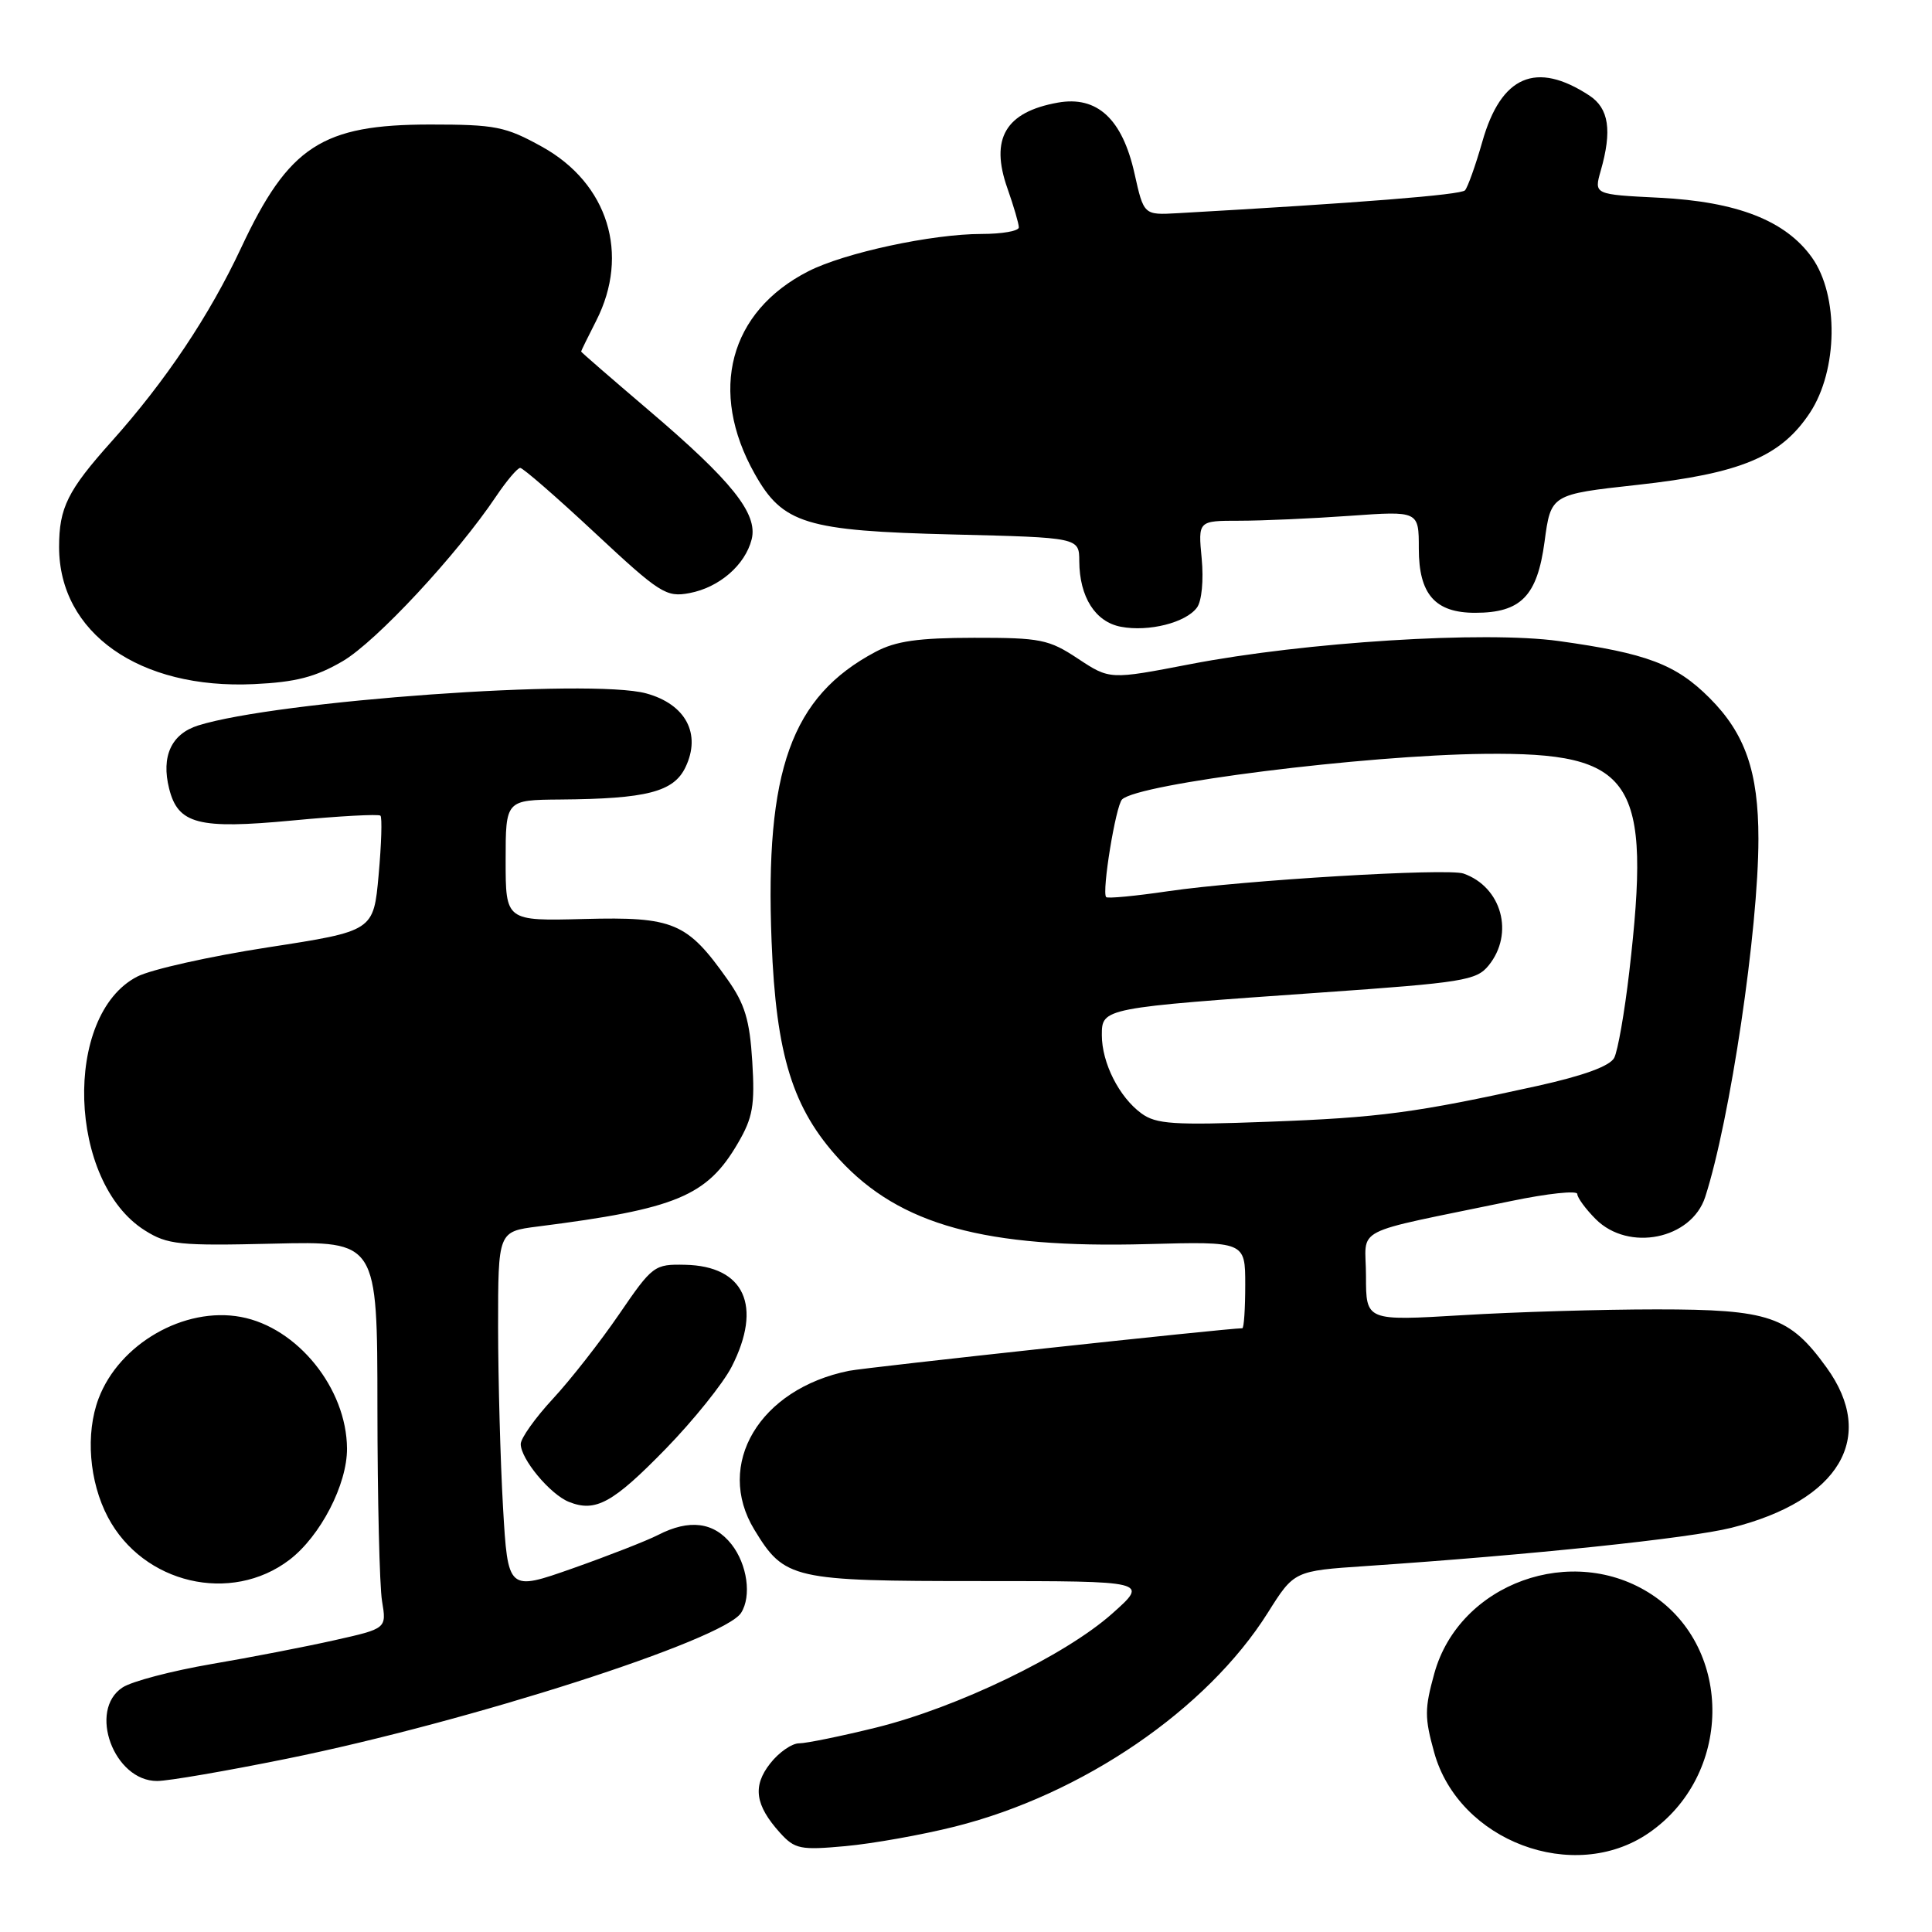 <?xml version="1.0" encoding="UTF-8" standalone="no"?>
<!DOCTYPE svg PUBLIC "-//W3C//DTD SVG 1.1//EN" "http://www.w3.org/Graphics/SVG/1.1/DTD/svg11.dtd" >
<svg xmlns="http://www.w3.org/2000/svg" xmlns:xlink="http://www.w3.org/1999/xlink" version="1.1" viewBox="0 0 256 256">
 <g >
 <path fill="currentColor"
d=" M 218.44 242.90 C 229.52 235.31 229.76 218.50 218.90 211.31 C 208.39 204.36 193.38 209.78 190.06 221.72 C 188.76 226.42 188.75 227.57 190.04 232.22 C 193.30 243.96 208.53 249.69 218.44 242.90 Z  M 126.54 242.03 C 143.45 237.78 159.92 226.52 167.99 213.70 C 171.48 208.15 171.48 208.15 180.99 207.51 C 202.88 206.03 223.88 203.83 229.42 202.44 C 243.76 198.84 248.73 190.45 242.02 181.19 C 237.11 174.40 234.46 173.50 219.50 173.50 C 212.35 173.50 200.76 173.84 193.75 174.27 C 181.00 175.03 181.00 175.03 181.00 169.09 C 181.00 162.37 178.53 163.65 200.25 159.14 C 205.06 158.14 209.00 157.72 209.00 158.21 C 209.00 158.69 210.10 160.20 211.45 161.55 C 215.81 165.90 224.13 164.21 225.95 158.60 C 229.25 148.39 233.00 123.17 233.00 111.15 C 233.00 102.26 231.25 97.21 226.52 92.48 C 222.06 88.02 218.20 86.56 206.54 84.94 C 196.73 83.58 172.91 85.07 157.69 88.01 C 147.05 90.06 147.05 90.06 142.84 87.28 C 138.98 84.72 137.87 84.50 129.07 84.51 C 121.68 84.52 118.70 84.94 116.00 86.38 C 104.85 92.30 101.34 102.07 102.24 124.76 C 102.83 139.84 105.04 146.92 111.24 153.65 C 119.25 162.33 130.52 165.43 151.99 164.85 C 165.00 164.50 165.00 164.50 165.00 170.25 C 165.00 173.41 164.83 176.00 164.61 176.00 C 162.64 176.00 114.78 181.18 112.50 181.64 C 100.64 184.03 94.68 194.04 99.96 202.70 C 103.96 209.27 104.98 209.50 129.82 209.50 C 152.22 209.50 152.22 209.50 147.36 213.82 C 141.12 219.37 126.83 226.26 116.06 228.92 C 111.42 230.06 106.84 231.00 105.88 231.00 C 104.93 231.00 103.20 232.20 102.06 233.66 C 99.69 236.67 100.05 239.19 103.36 242.86 C 105.32 245.02 106.05 245.17 112.04 244.62 C 115.64 244.29 122.16 243.13 126.54 242.03 Z  M 38.00 233.04 C 62.17 228.14 95.92 217.30 98.20 213.71 C 99.61 211.49 99.02 207.30 96.93 204.63 C 94.60 201.67 91.34 201.26 87.20 203.39 C 85.72 204.15 80.63 206.14 75.90 207.81 C 67.30 210.84 67.30 210.84 66.65 199.67 C 66.30 193.53 66.01 182.80 66.00 175.84 C 66.00 163.19 66.00 163.19 71.25 162.52 C 89.62 160.19 93.69 158.50 97.78 151.47 C 99.75 148.10 100.04 146.47 99.68 140.66 C 99.34 135.15 98.70 133.03 96.38 129.76 C 91.05 122.22 89.25 121.46 77.42 121.77 C 67.00 122.04 67.00 122.04 67.00 114.02 C 67.00 106.00 67.00 106.00 74.25 105.94 C 85.69 105.85 89.27 104.93 90.83 101.66 C 92.95 97.24 90.86 93.31 85.63 91.88 C 78.28 89.87 36.68 92.85 26.25 96.13 C 22.70 97.25 21.34 100.22 22.41 104.49 C 23.59 109.20 26.26 109.90 38.74 108.72 C 44.93 108.13 50.18 107.85 50.41 108.08 C 50.65 108.31 50.54 111.85 50.17 115.94 C 49.50 123.37 49.50 123.37 35.50 125.53 C 27.80 126.72 20.00 128.46 18.17 129.41 C 8.32 134.51 8.99 156.63 19.20 163.04 C 22.20 164.93 23.73 165.09 36.25 164.79 C 50.00 164.46 50.00 164.46 50.01 186.48 C 50.02 198.59 50.29 210.14 50.62 212.14 C 51.23 215.79 51.23 215.79 44.36 217.33 C 40.59 218.18 33.23 219.61 28.00 220.50 C 22.77 221.40 17.49 222.78 16.25 223.59 C 11.62 226.59 15.09 236.01 20.82 235.99 C 22.30 235.99 30.02 234.66 38.00 233.04 Z  M 38.36 206.68 C 42.46 203.54 46.01 196.69 45.98 191.93 C 45.93 183.97 39.41 175.89 31.91 174.50 C 24.42 173.11 15.80 178.06 13.06 185.32 C 11.31 189.96 11.81 196.33 14.30 201.04 C 18.96 209.86 30.61 212.59 38.36 206.68 Z  M 88.20 191.99 C 91.88 188.21 95.82 183.31 96.95 181.10 C 101.06 173.05 98.64 167.75 90.78 167.59 C 86.70 167.50 86.46 167.68 82.04 174.14 C 79.54 177.79 75.59 182.84 73.25 185.36 C 70.91 187.89 69.00 190.58 69.00 191.34 C 69.00 193.33 72.90 198.02 75.39 199.01 C 78.92 200.42 81.21 199.16 88.20 191.99 Z  M 45.41 87.61 C 49.86 85.00 60.55 73.51 65.75 65.75 C 67.14 63.69 68.57 62.00 68.93 62.00 C 69.30 62.00 73.75 65.87 78.83 70.61 C 87.43 78.63 88.27 79.17 91.35 78.59 C 95.30 77.85 98.74 74.87 99.60 71.46 C 100.45 68.07 96.99 63.74 85.90 54.31 C 81.01 50.14 77.00 46.67 77.00 46.58 C 77.00 46.49 77.90 44.66 79.00 42.50 C 83.49 33.69 80.57 24.30 71.83 19.45 C 66.98 16.76 65.65 16.50 57.00 16.50 C 42.67 16.50 38.26 19.37 31.96 32.82 C 27.75 41.82 21.93 50.51 14.78 58.50 C 8.96 65.00 7.83 67.28 7.83 72.48 C 7.83 83.87 18.47 91.36 33.64 90.65 C 39.21 90.39 41.81 89.71 45.41 87.61 Z  M 158.60 80.51 C 159.24 79.66 159.50 76.88 159.23 74.01 C 158.75 69.00 158.75 69.00 164.22 69.00 C 167.23 69.00 173.81 68.71 178.85 68.35 C 188.00 67.70 188.00 67.70 188.00 72.70 C 188.00 78.74 190.16 81.20 195.46 81.20 C 201.53 81.20 203.69 78.99 204.66 71.79 C 205.50 65.51 205.50 65.51 216.95 64.25 C 230.66 62.74 235.97 60.52 239.82 54.70 C 243.54 49.06 243.67 39.15 240.09 34.12 C 236.60 29.23 230.19 26.72 219.85 26.20 C 211.21 25.77 211.21 25.77 212.10 22.64 C 213.63 17.30 213.19 14.36 210.60 12.66 C 203.54 8.03 198.90 10.03 196.42 18.76 C 195.52 21.92 194.48 24.82 194.12 25.22 C 193.57 25.82 180.23 26.88 156.03 28.25 C 151.56 28.50 151.56 28.50 150.33 23.00 C 148.72 15.76 145.38 12.66 140.16 13.60 C 133.23 14.84 131.16 18.37 133.49 24.96 C 134.32 27.32 135.00 29.64 135.00 30.13 C 135.00 30.61 132.78 31.00 130.07 31.00 C 123.51 31.00 111.89 33.50 107.10 35.95 C 96.64 41.29 93.84 51.83 100.00 62.78 C 103.72 69.41 106.75 70.34 126.25 70.82 C 143.00 71.23 143.00 71.23 143.01 74.37 C 143.04 79.11 145.13 82.41 148.53 83.05 C 152.20 83.75 157.13 82.51 158.60 80.51 Z  M 151.24 147.53 C 148.29 145.37 146.00 140.84 146.00 137.16 C 146.00 133.56 146.07 133.55 175.00 131.52 C 193.86 130.20 195.64 129.92 197.25 127.93 C 200.68 123.71 198.99 117.53 193.92 115.75 C 191.82 115.01 164.76 116.63 154.78 118.09 C 150.45 118.73 146.76 119.08 146.57 118.87 C 145.97 118.21 147.84 106.76 148.68 105.93 C 150.83 103.83 180.80 100.06 196.73 99.89 C 216.51 99.68 218.85 103.21 215.88 128.83 C 215.26 134.15 214.37 139.25 213.89 140.17 C 213.32 141.26 209.84 142.53 203.76 143.88 C 187.61 147.45 182.84 148.09 168.00 148.64 C 155.52 149.11 153.19 148.96 151.24 147.53 Z "/>
</g>
</svg>